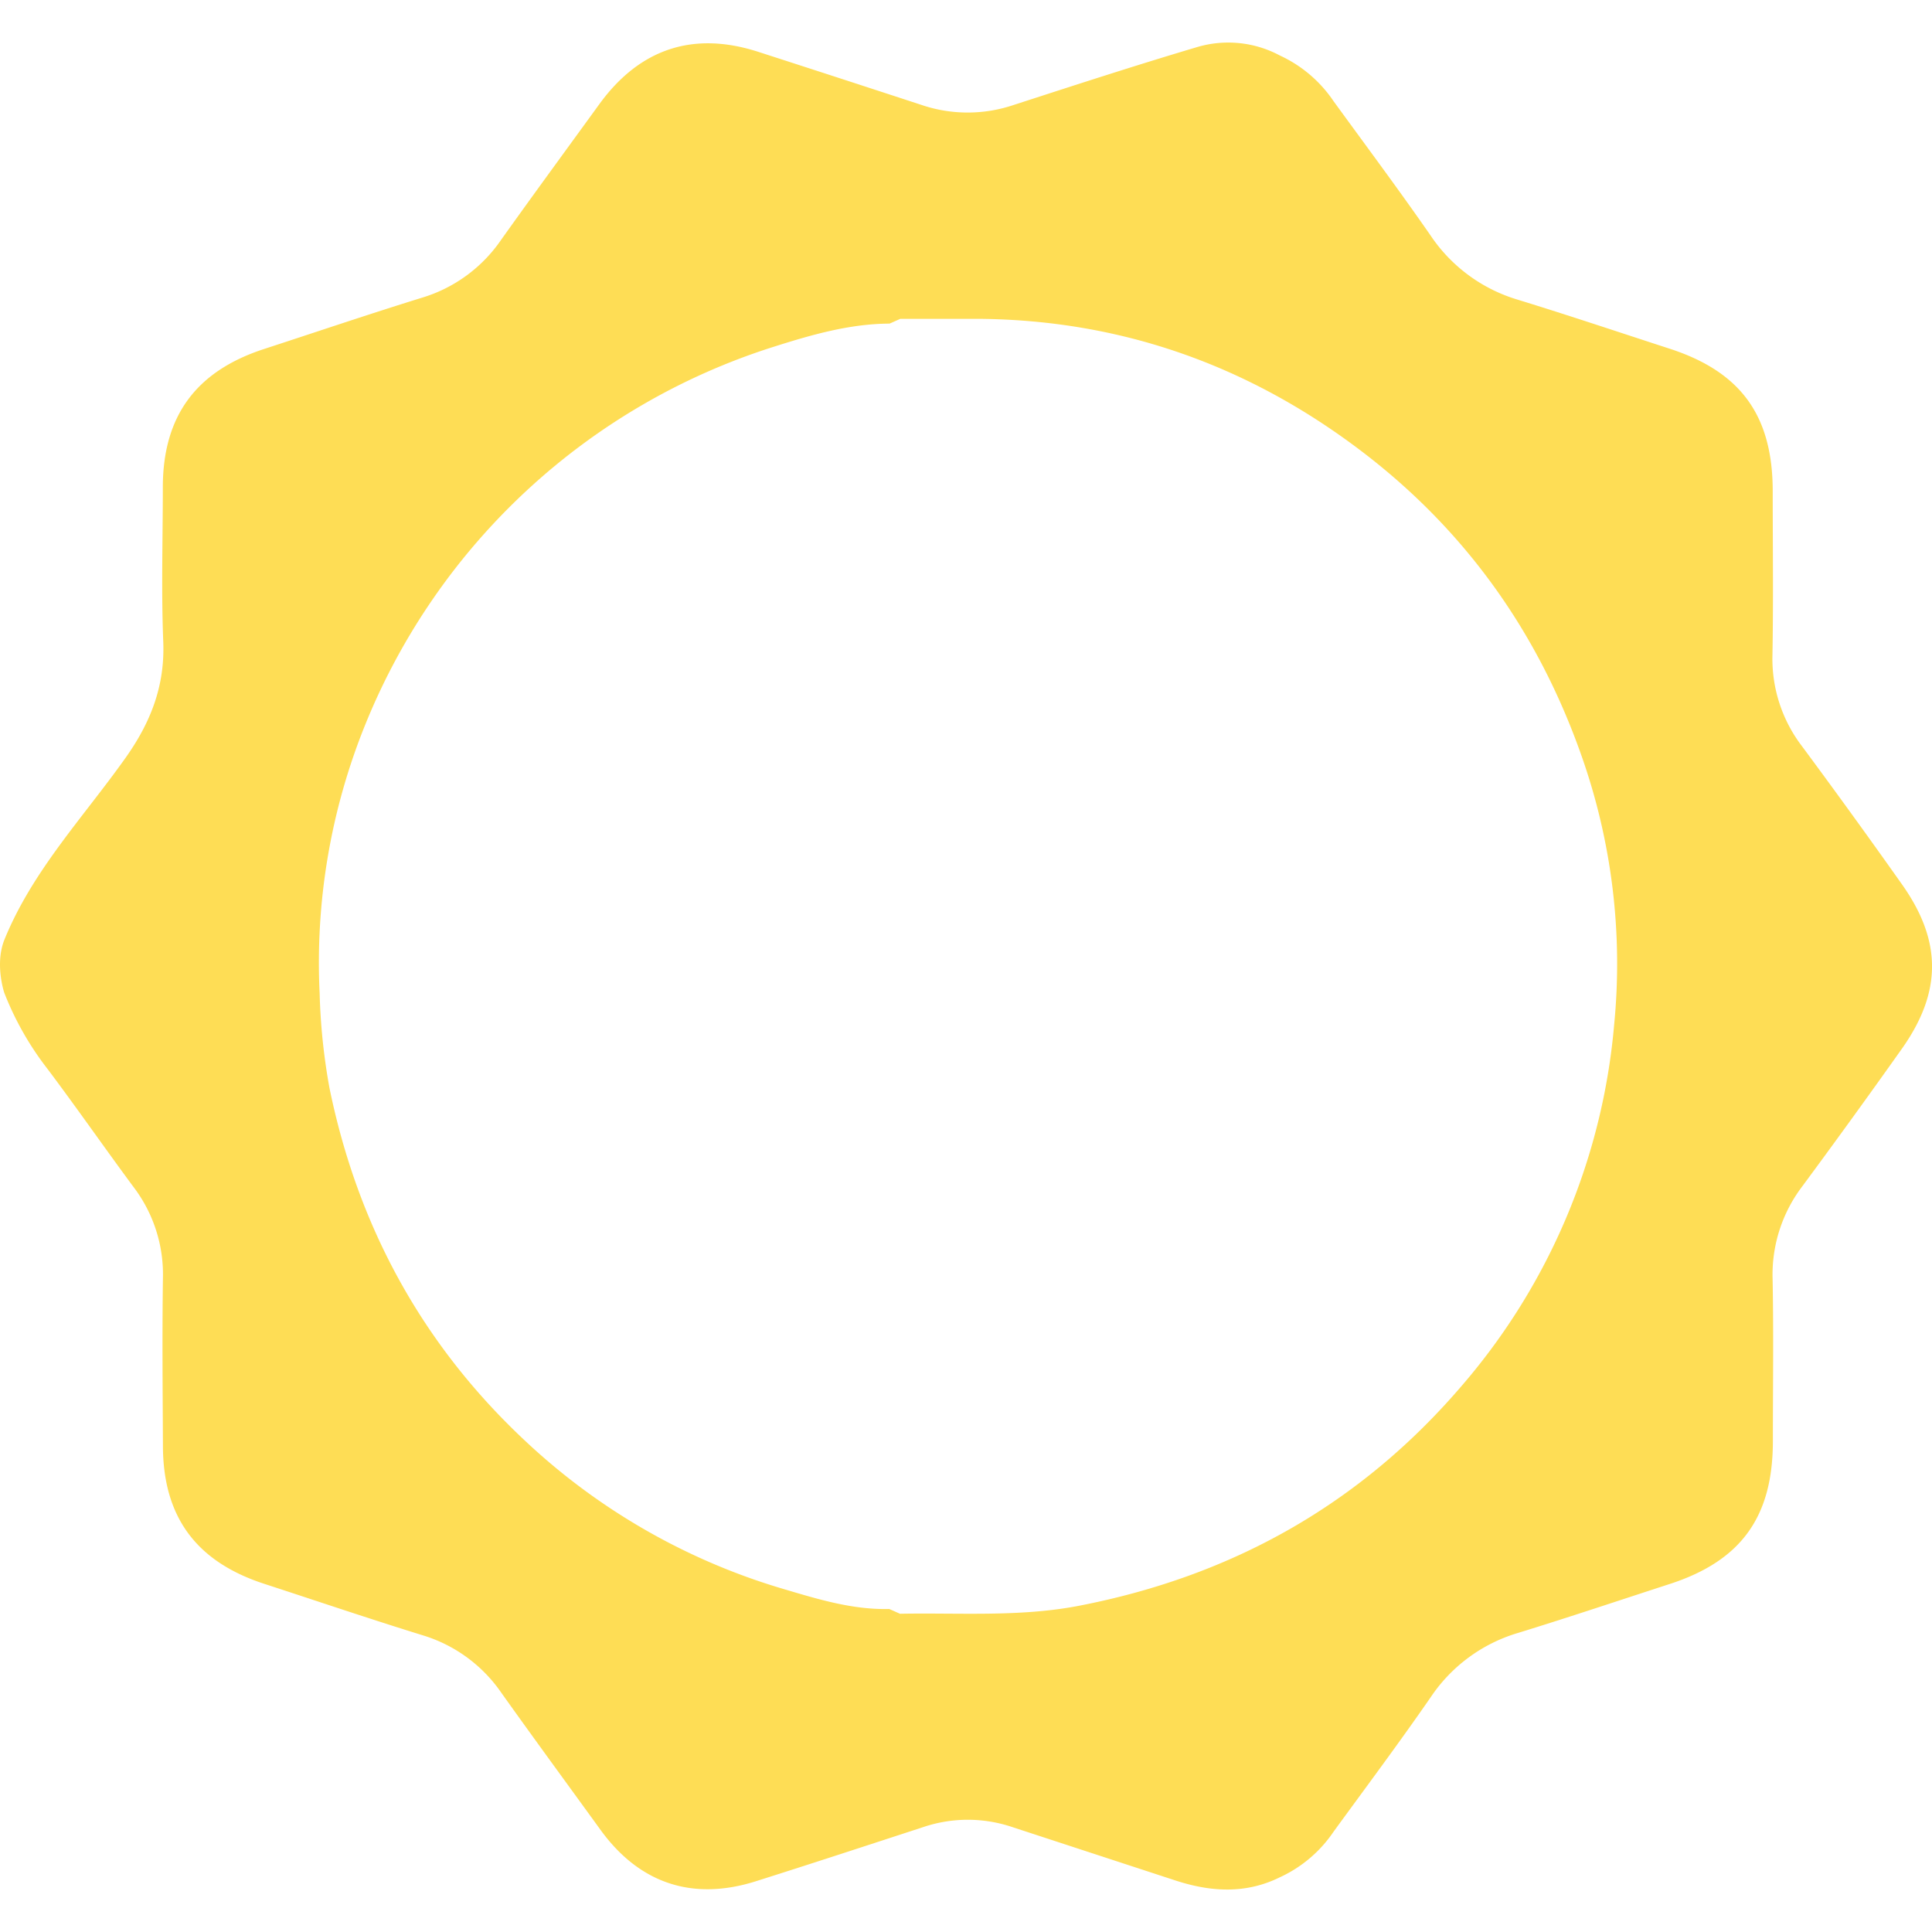 <svg id="Layer_1" data-name="Layer 1" xmlns="http://www.w3.org/2000/svg" viewBox="0 0 360 360"><defs><style>.cls-1{fill:#fedd55;}</style></defs><path class="cls-1" d="M354.45,164.85q-9.19-13-18.68-25.81a26.82,26.82,0,0,1-5.5-17c.18-10.16.05-20.32.05-30.49,0-14.09-5.92-22.26-19.22-26.58-9.42-3.06-18.82-6.22-28.3-9.13a29.8,29.8,0,0,1-16.26-12c-5.86-8.44-12-16.67-18.06-25a24.36,24.36,0,0,0-10-8.5h0a20.39,20.39,0,0,0-15.3-1.6c-11.5,3.41-22.9,7.13-34.3,10.82a26.78,26.78,0,0,1-17.15,0q-15.26-5-30.56-9.94c-12.06-3.85-22-.51-29.48,9.77-6.1,8.41-12.25,16.79-18.28,25.25A27.44,27.44,0,0,1,78.77,55.43c-9.9,3.06-19.71,6.39-29.56,9.6C36.5,69.17,30.35,77.55,30.34,90.81c0,9.59-.3,19.18.08,28.75.33,8.26-2.34,15.07-7.08,21.73C15.49,152.34,6,162.32.8,175.15-1,179.71.8,185,.8,185a56.66,56.66,0,0,0,8,14.11c5.47,7.27,10.67,14.76,16.09,22.08a26.88,26.88,0,0,1,5.47,16.94c-.15,10.4-.05,20.8,0,31.2,0,13.27,6.16,21.65,18.87,25.79,9.85,3.21,19.66,6.54,29.56,9.6a27.44,27.44,0,0,1,14.65,10.74c6.1,8.56,12.29,17,18.48,25.54,7.26,10,17.19,13.26,28.94,9.54,10.43-3.3,20.83-6.71,31.24-10.11a25.93,25.93,0,0,1,16.47,0q15.27,5,30.55,10c6.53,2.11,13,2.52,19.39-.64h0a24.32,24.32,0,0,0,10-8.51c6.05-8.3,12.2-16.53,18.06-25a29.74,29.74,0,0,1,16.27-12c9.47-2.91,18.87-6.07,28.3-9.13,13.29-4.32,19.2-12.49,19.21-26.59,0-10,.14-20.1-.05-30.14a27.18,27.18,0,0,1,5.49-17.31q9.47-12.81,18.69-25.82C361.85,184.79,361.85,175.34,354.45,164.85ZM238.25,10.57c-.36.22-.71.46-1.07.69C237.54,11,237.89,10.79,238.25,10.57ZM177.26,49c-1.73,1.59-3.42,3.23-5,5C173.84,52.23,175.53,50.59,177.26,49Zm-2,260,2,1.9ZM300.76,191.08a118.58,118.58,0,0,1-28.36,67.11c-18.93,22.13-42.8,35.47-71.23,41-11.09,2.16-22.3,1.3-33.47,1.51a41.35,41.35,0,0,0,6.23,7,41.35,41.35,0,0,1-6.23-7l-2-.89c-6.73.17-13.12-1.77-19.42-3.64a119.76,119.76,0,0,1-48.66-27.91c-19.15-18-31-40-36.23-65.54a115,115,0,0,1-1.83-17.65A118.13,118.13,0,0,1,68.07,135,121.72,121.72,0,0,1,144,64.67c7.06-2.24,14.22-4.34,21.76-4.37l2-.89c4.79,0,9.58,0,14.36,0,26.67.16,50.53,8.64,71.65,24.72,19.34,14.73,32.85,33.75,40.93,56.72A116.43,116.43,0,0,1,300.76,191.08Z"/></svg>